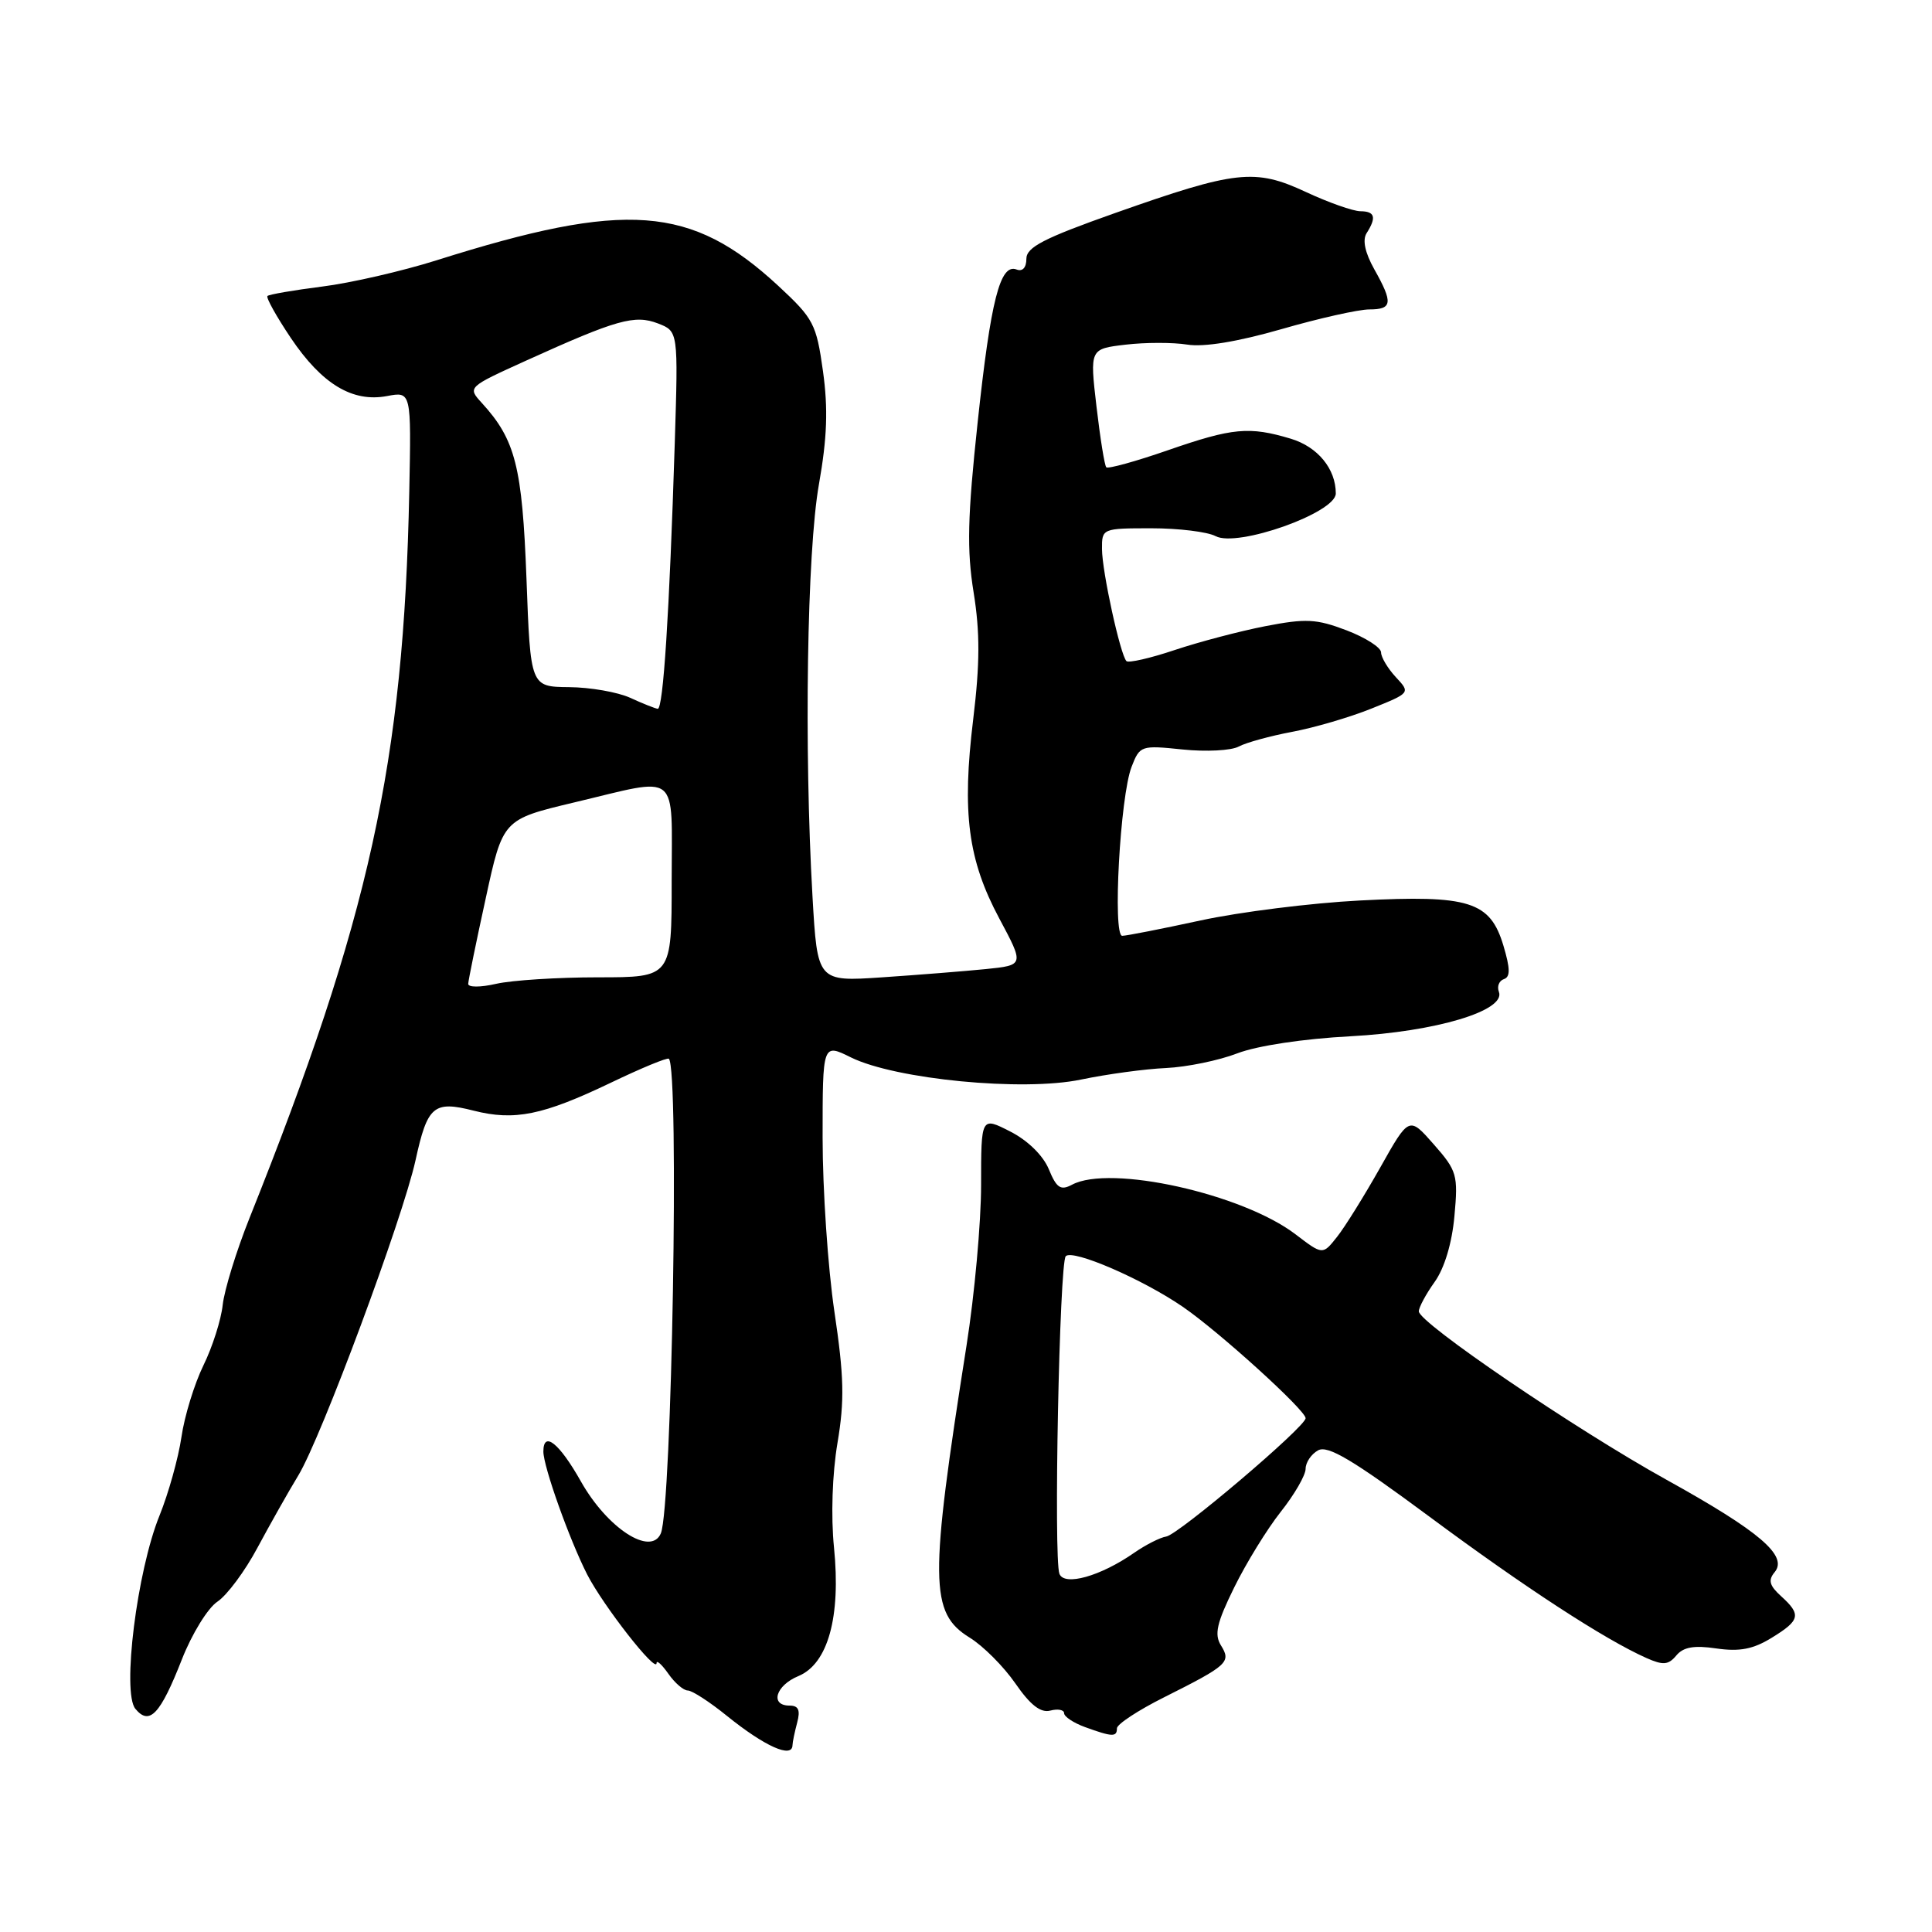 <?xml version="1.0" encoding="UTF-8" standalone="no"?>
<!DOCTYPE svg PUBLIC "-//W3C//DTD SVG 1.1//EN" "http://www.w3.org/Graphics/SVG/1.1/DTD/svg11.dtd" >
<svg xmlns="http://www.w3.org/2000/svg" xmlns:xlink="http://www.w3.org/1999/xlink" version="1.1" viewBox="0 0 256 256">
 <g >
 <path fill="currentColor"
d=" M 105.01 231.25 C 105.02 230.84 105.30 229.49 105.63 228.25 C 106.07 226.60 105.81 226.00 104.62 226.00 C 101.98 226.00 102.78 223.33 105.79 222.09 C 109.71 220.46 111.43 214.26 110.51 205.06 C 110.09 200.91 110.28 195.29 110.97 191.20 C 111.92 185.57 111.84 182.38 110.56 173.78 C 109.70 167.98 109.00 157.62 109.00 150.75 C 109.00 138.25 109.00 138.25 112.75 140.11 C 118.65 143.02 135.53 144.66 143.23 143.05 C 146.68 142.33 151.75 141.64 154.50 141.52 C 157.25 141.39 161.51 140.52 163.96 139.57 C 166.61 138.56 172.72 137.64 178.96 137.31 C 190.24 136.71 199.57 133.92 198.61 131.42 C 198.34 130.71 198.63 129.96 199.27 129.74 C 200.14 129.45 200.12 128.35 199.21 125.30 C 197.45 119.43 194.69 118.57 180.19 119.32 C 173.76 119.65 164.27 120.84 159.10 121.96 C 153.93 123.08 149.25 124.00 148.70 124.00 C 147.41 124.00 148.42 105.52 149.94 101.61 C 151.03 98.79 151.19 98.74 156.70 99.31 C 159.80 99.63 163.15 99.46 164.14 98.92 C 165.13 98.39 168.32 97.52 171.22 96.97 C 174.13 96.43 178.84 95.05 181.70 93.90 C 186.90 91.81 186.90 91.81 184.95 89.72 C 183.88 88.56 183.00 87.09 183.00 86.45 C 183.00 85.80 180.94 84.48 178.42 83.52 C 174.43 82.00 173.04 81.93 167.67 82.97 C 164.28 83.63 158.86 85.06 155.63 86.14 C 152.41 87.22 149.54 87.87 149.26 87.60 C 148.45 86.78 146.03 75.74 146.02 72.75 C 146.00 70.03 146.07 70.00 152.57 70.00 C 156.18 70.00 160.00 70.47 161.07 71.04 C 163.95 72.58 177.00 67.95 177.00 65.39 C 177.00 62.12 174.60 59.20 171.03 58.13 C 165.53 56.48 163.34 56.68 154.75 59.66 C 150.49 61.14 146.82 62.15 146.59 61.92 C 146.36 61.69 145.78 58.06 145.29 53.87 C 144.40 46.23 144.40 46.23 149.14 45.67 C 151.75 45.36 155.43 45.36 157.31 45.66 C 159.50 46.02 164.01 45.28 169.81 43.61 C 174.79 42.17 180.03 41.00 181.44 41.00 C 184.50 41.00 184.61 40.14 182.10 35.68 C 180.87 33.48 180.51 31.80 181.08 30.90 C 182.42 28.80 182.19 28.00 180.25 27.99 C 179.29 27.98 176.04 26.84 173.04 25.44 C 166.28 22.29 163.77 22.57 147.75 28.23 C 138.28 31.58 136.00 32.76 136.00 34.30 C 136.00 35.46 135.49 36.02 134.70 35.71 C 132.52 34.88 131.28 39.74 129.54 56.00 C 128.20 68.50 128.10 72.87 129.01 78.50 C 129.86 83.77 129.85 87.91 128.96 95.26 C 127.44 107.72 128.26 113.94 132.41 121.70 C 135.72 127.89 135.72 127.89 130.61 128.41 C 127.80 128.69 121.63 129.18 116.91 129.50 C 108.31 130.08 108.31 130.08 107.66 118.79 C 106.53 99.14 106.93 73.10 108.51 64.19 C 109.60 58.02 109.74 54.17 109.05 49.19 C 108.17 42.91 107.81 42.22 103.12 37.87 C 91.59 27.19 82.98 26.55 57.85 34.49 C 53.28 35.93 46.46 37.50 42.69 37.97 C 38.92 38.45 35.66 39.01 35.44 39.22 C 35.23 39.44 36.63 41.94 38.54 44.79 C 42.66 50.90 46.70 53.34 51.28 52.48 C 54.50 51.87 54.50 51.87 54.23 65.19 C 53.50 101.04 48.97 121.63 33.06 161.40 C 31.32 165.75 29.73 170.92 29.51 172.90 C 29.30 174.88 28.15 178.49 26.95 180.93 C 25.76 183.37 24.44 187.64 24.04 190.43 C 23.63 193.22 22.32 197.89 21.14 200.81 C 18.15 208.17 16.14 224.26 17.94 226.43 C 19.81 228.69 21.24 227.17 24.10 219.88 C 25.42 216.51 27.54 213.06 28.82 212.22 C 30.09 211.37 32.47 208.17 34.11 205.09 C 35.76 202.02 38.19 197.70 39.53 195.50 C 42.57 190.49 53.36 161.46 55.06 153.74 C 56.64 146.52 57.46 145.82 62.77 147.17 C 68.18 148.54 71.93 147.78 80.93 143.47 C 84.97 141.53 88.43 140.10 88.63 140.29 C 90.02 141.68 89.03 199.80 87.56 203.19 C 86.24 206.25 80.47 202.50 76.98 196.31 C 74.10 191.20 72.00 189.53 72.00 192.34 C 72.00 194.33 75.45 204.00 77.80 208.62 C 79.93 212.77 87.00 221.82 87.00 220.37 C 87.00 219.92 87.70 220.56 88.56 221.78 C 89.41 223.00 90.57 224.00 91.14 224.00 C 91.70 224.00 94.04 225.51 96.33 227.37 C 101.34 231.41 104.98 233.04 105.01 231.25 Z  M 148.00 229.01 C 148.00 228.47 150.81 226.62 154.25 224.90 C 162.70 220.66 163.17 220.24 161.78 218.02 C 160.88 216.57 161.22 215.05 163.53 210.36 C 165.11 207.14 167.89 202.62 169.70 200.33 C 171.52 198.04 173.00 195.47 173.00 194.63 C 173.00 193.79 173.74 192.68 174.65 192.18 C 175.93 191.46 179.24 193.43 189.40 200.96 C 202.06 210.35 212.62 217.23 218.17 219.70 C 220.38 220.68 221.07 220.62 222.12 219.36 C 223.05 218.24 224.47 217.99 227.44 218.43 C 230.50 218.87 232.30 218.53 234.75 217.02 C 238.54 214.70 238.71 213.95 236.00 211.50 C 234.46 210.10 234.26 209.39 235.15 208.32 C 236.95 206.15 233.17 202.92 220.79 196.06 C 208.79 189.41 188.00 175.27 188.00 173.76 C 188.00 173.24 188.94 171.48 190.10 169.86 C 191.40 168.04 192.40 164.71 192.72 161.13 C 193.22 155.69 193.06 155.13 189.98 151.63 C 186.71 147.91 186.71 147.91 182.89 154.70 C 180.78 158.44 178.21 162.58 177.16 163.90 C 175.26 166.30 175.26 166.30 171.66 163.55 C 164.60 158.17 147.08 154.28 142.05 156.98 C 140.54 157.78 140.00 157.43 138.97 154.92 C 138.21 153.10 136.18 151.11 133.86 149.93 C 130.00 147.96 130.00 147.96 130.00 157.02 C 130.00 162.00 129.13 171.57 128.07 178.29 C 123.14 209.57 123.18 213.71 128.48 216.99 C 130.27 218.09 132.99 220.82 134.54 223.06 C 136.53 225.94 137.90 227.00 139.18 226.66 C 140.18 226.40 141.00 226.56 141.00 227.01 C 141.00 227.46 142.24 228.29 143.75 228.84 C 147.38 230.16 148.00 230.19 148.00 229.01 Z  M 62.04 130.36 C 62.06 129.89 63.10 124.79 64.36 119.04 C 66.63 108.58 66.63 108.58 76.07 106.33 C 90.26 102.96 89.00 101.94 89.00 116.75 C 89.00 129.50 89.00 129.50 79.25 129.50 C 73.89 129.50 67.81 129.89 65.75 130.36 C 63.65 130.84 62.02 130.84 62.04 130.36 Z  M 83.50 92.46 C 81.85 91.71 78.20 91.07 75.40 91.05 C 70.29 91.00 70.29 91.00 69.76 76.66 C 69.20 61.84 68.30 58.27 63.85 53.40 C 61.94 51.31 61.94 51.31 69.72 47.78 C 81.75 42.33 84.10 41.67 87.19 42.86 C 89.87 43.90 89.87 43.90 89.41 58.70 C 88.70 81.23 87.88 94.01 87.15 93.92 C 86.79 93.87 85.15 93.22 83.50 92.46 Z  M 140.38 208.54 C 139.59 206.50 140.38 167.28 141.22 166.45 C 142.17 165.50 151.38 169.49 156.73 173.16 C 161.55 176.47 173.00 186.86 173.00 187.92 C 173.00 189.05 156.14 203.36 154.53 203.60 C 153.73 203.72 151.82 204.69 150.29 205.75 C 145.83 208.86 141.02 210.21 140.38 208.54 Z "/>
</g>
</svg>